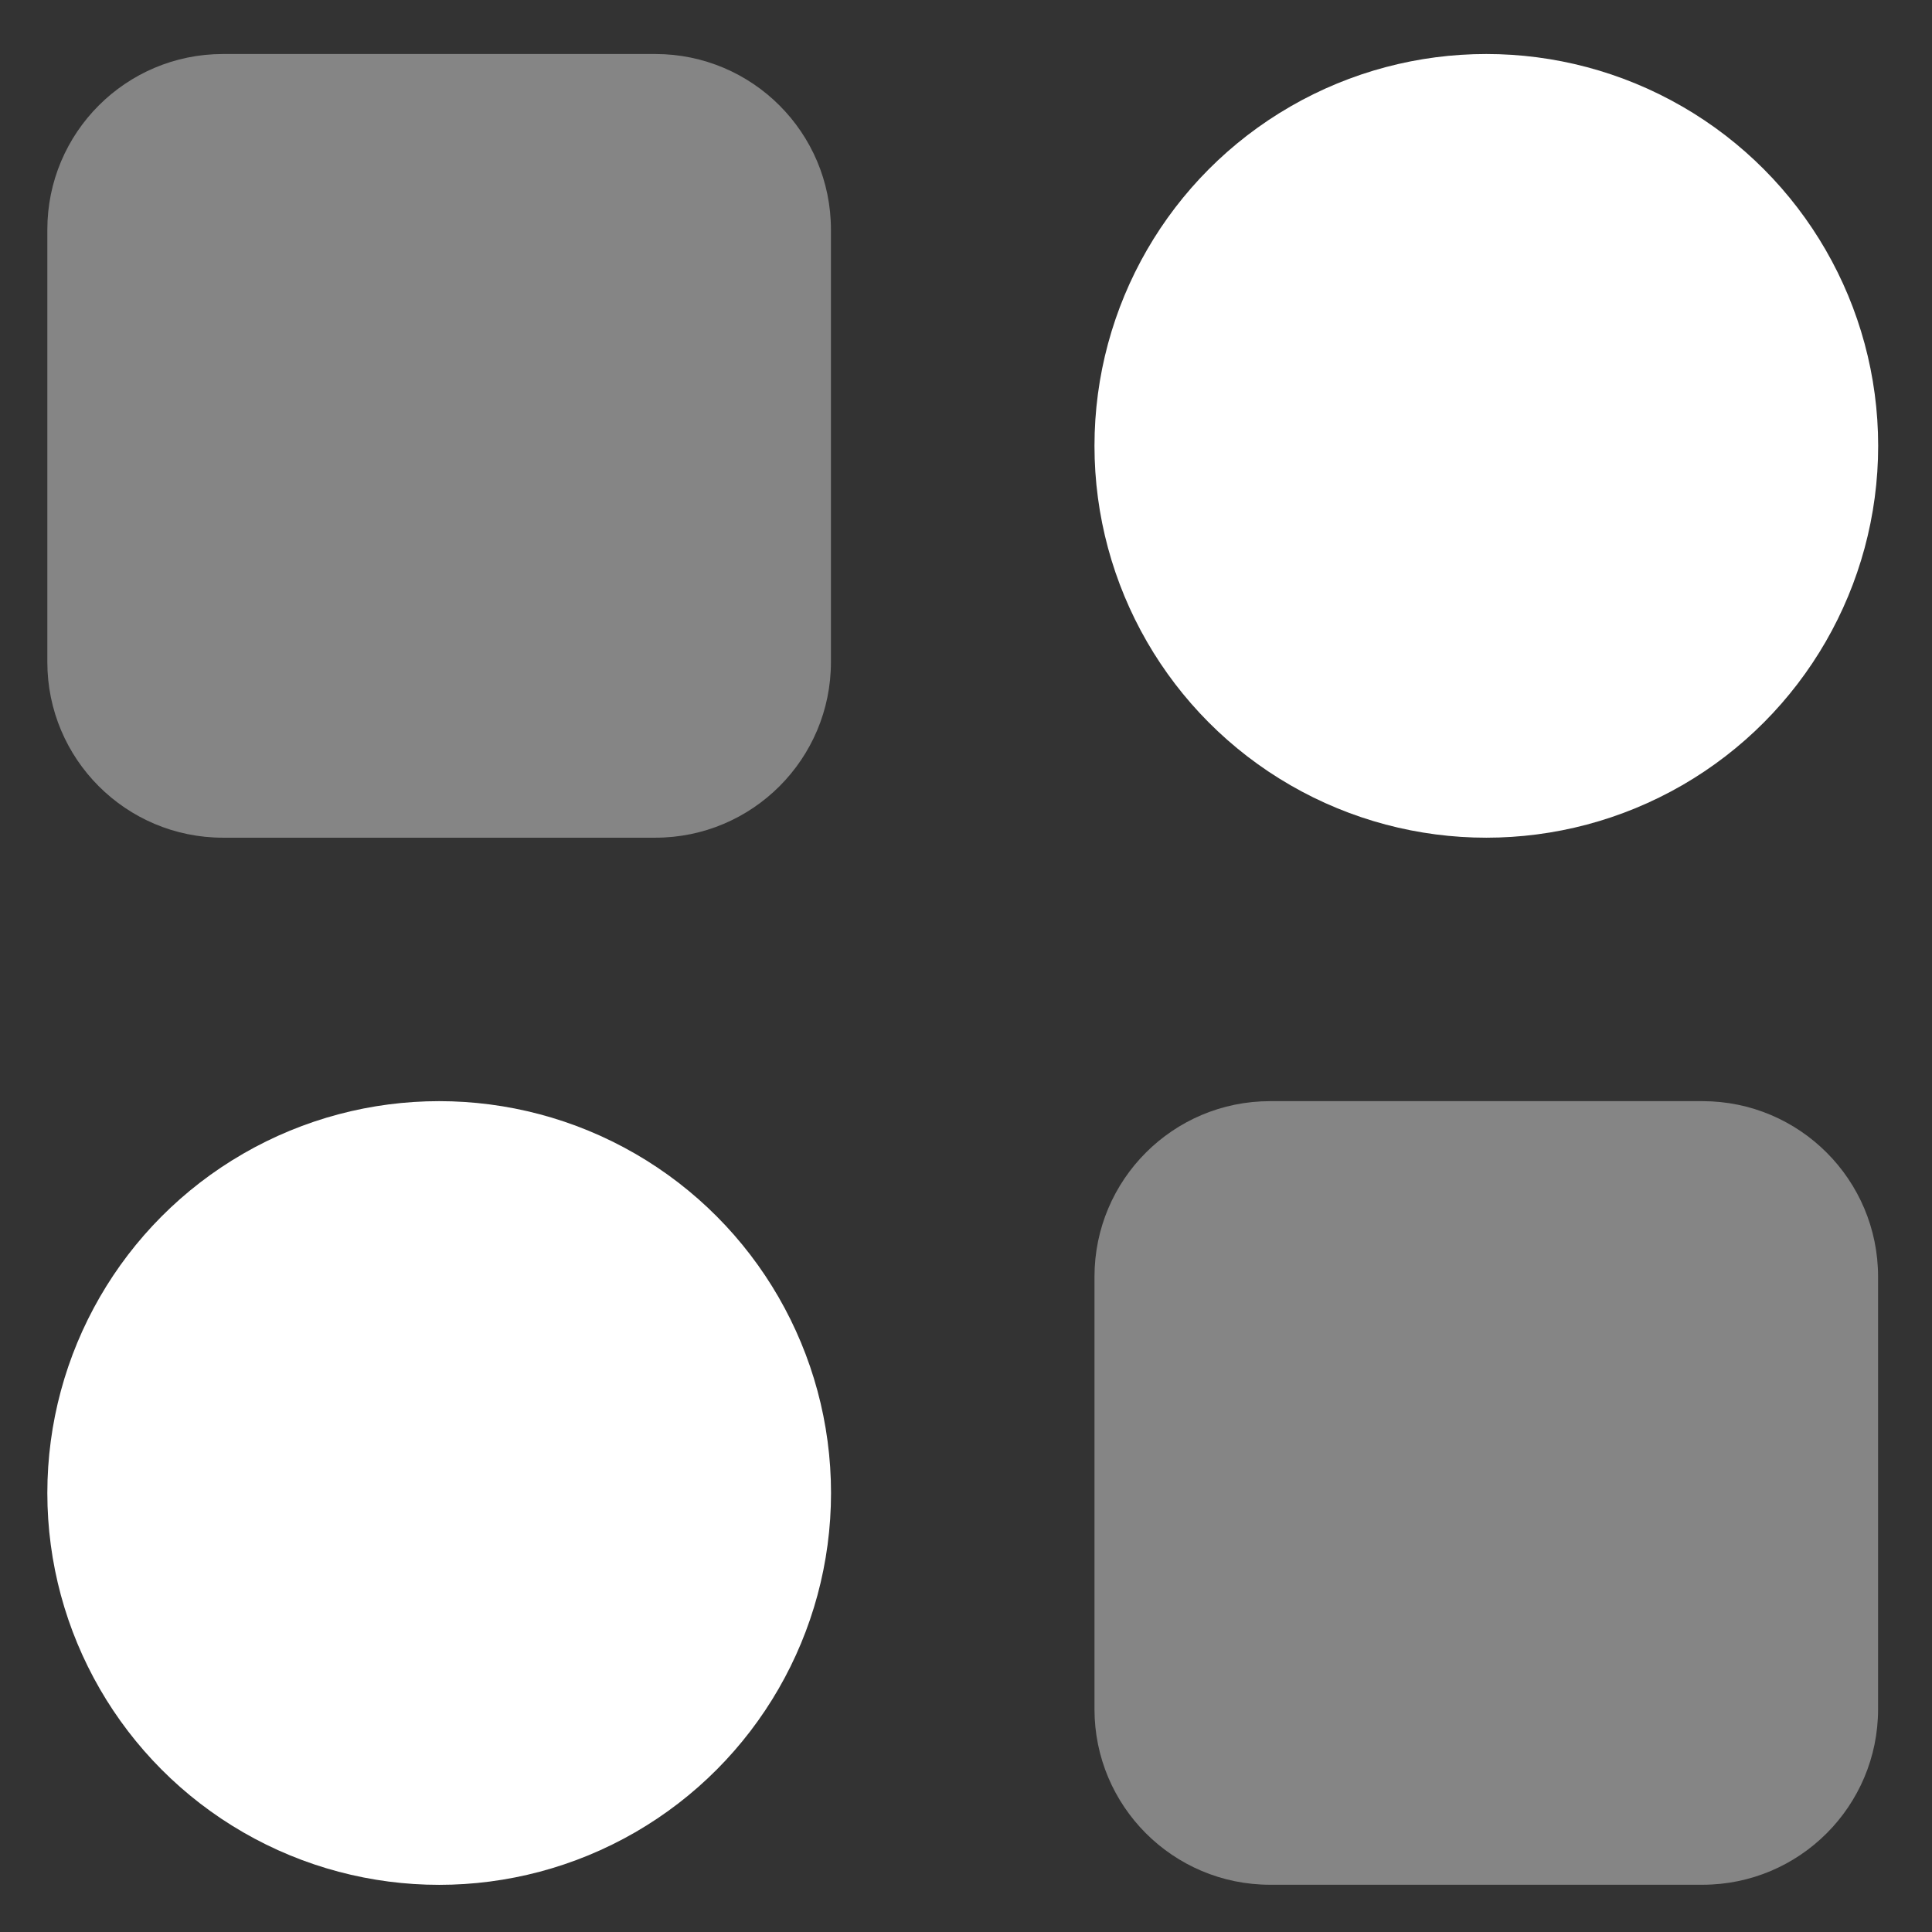 <svg width="22" height="22" viewBox="0 0 22 22" fill="none" xmlns="http://www.w3.org/2000/svg">
<rect x="0" y="0" width="22" height="22" fill="#333333" stroke="none"/>
<g id="apps">
<path id="Rectangle 327" opacity="0.4" d="M0.539 2.615C0.539 1.511 1.434 0.615 2.539 0.615H7.462C8.567 0.615 9.462 1.511 9.462 2.615V7.539C9.462 8.643 8.567 9.539 7.462 9.539H2.539C1.434 9.539 0.539 8.643 0.539 7.539V2.615Z" fill="white"/>
<path id="Rectangle 330" opacity="0.4" d="M12.463 14.539C12.463 13.434 13.358 12.539 14.463 12.539H19.386C20.491 12.539 21.386 13.434 21.386 14.539V19.462C21.386 20.567 20.491 21.462 19.386 21.462H14.463C13.358 21.462 12.463 20.567 12.463 19.462V14.539Z" fill="white"/>
<circle id="Ellipse 1069" cx="16.925" cy="5.077" r="4.462" fill="white"/>
<circle id="Ellipse 1071" cx="5.001" cy="17.001" r="4.462" fill="white"/>
</g>
</svg>
